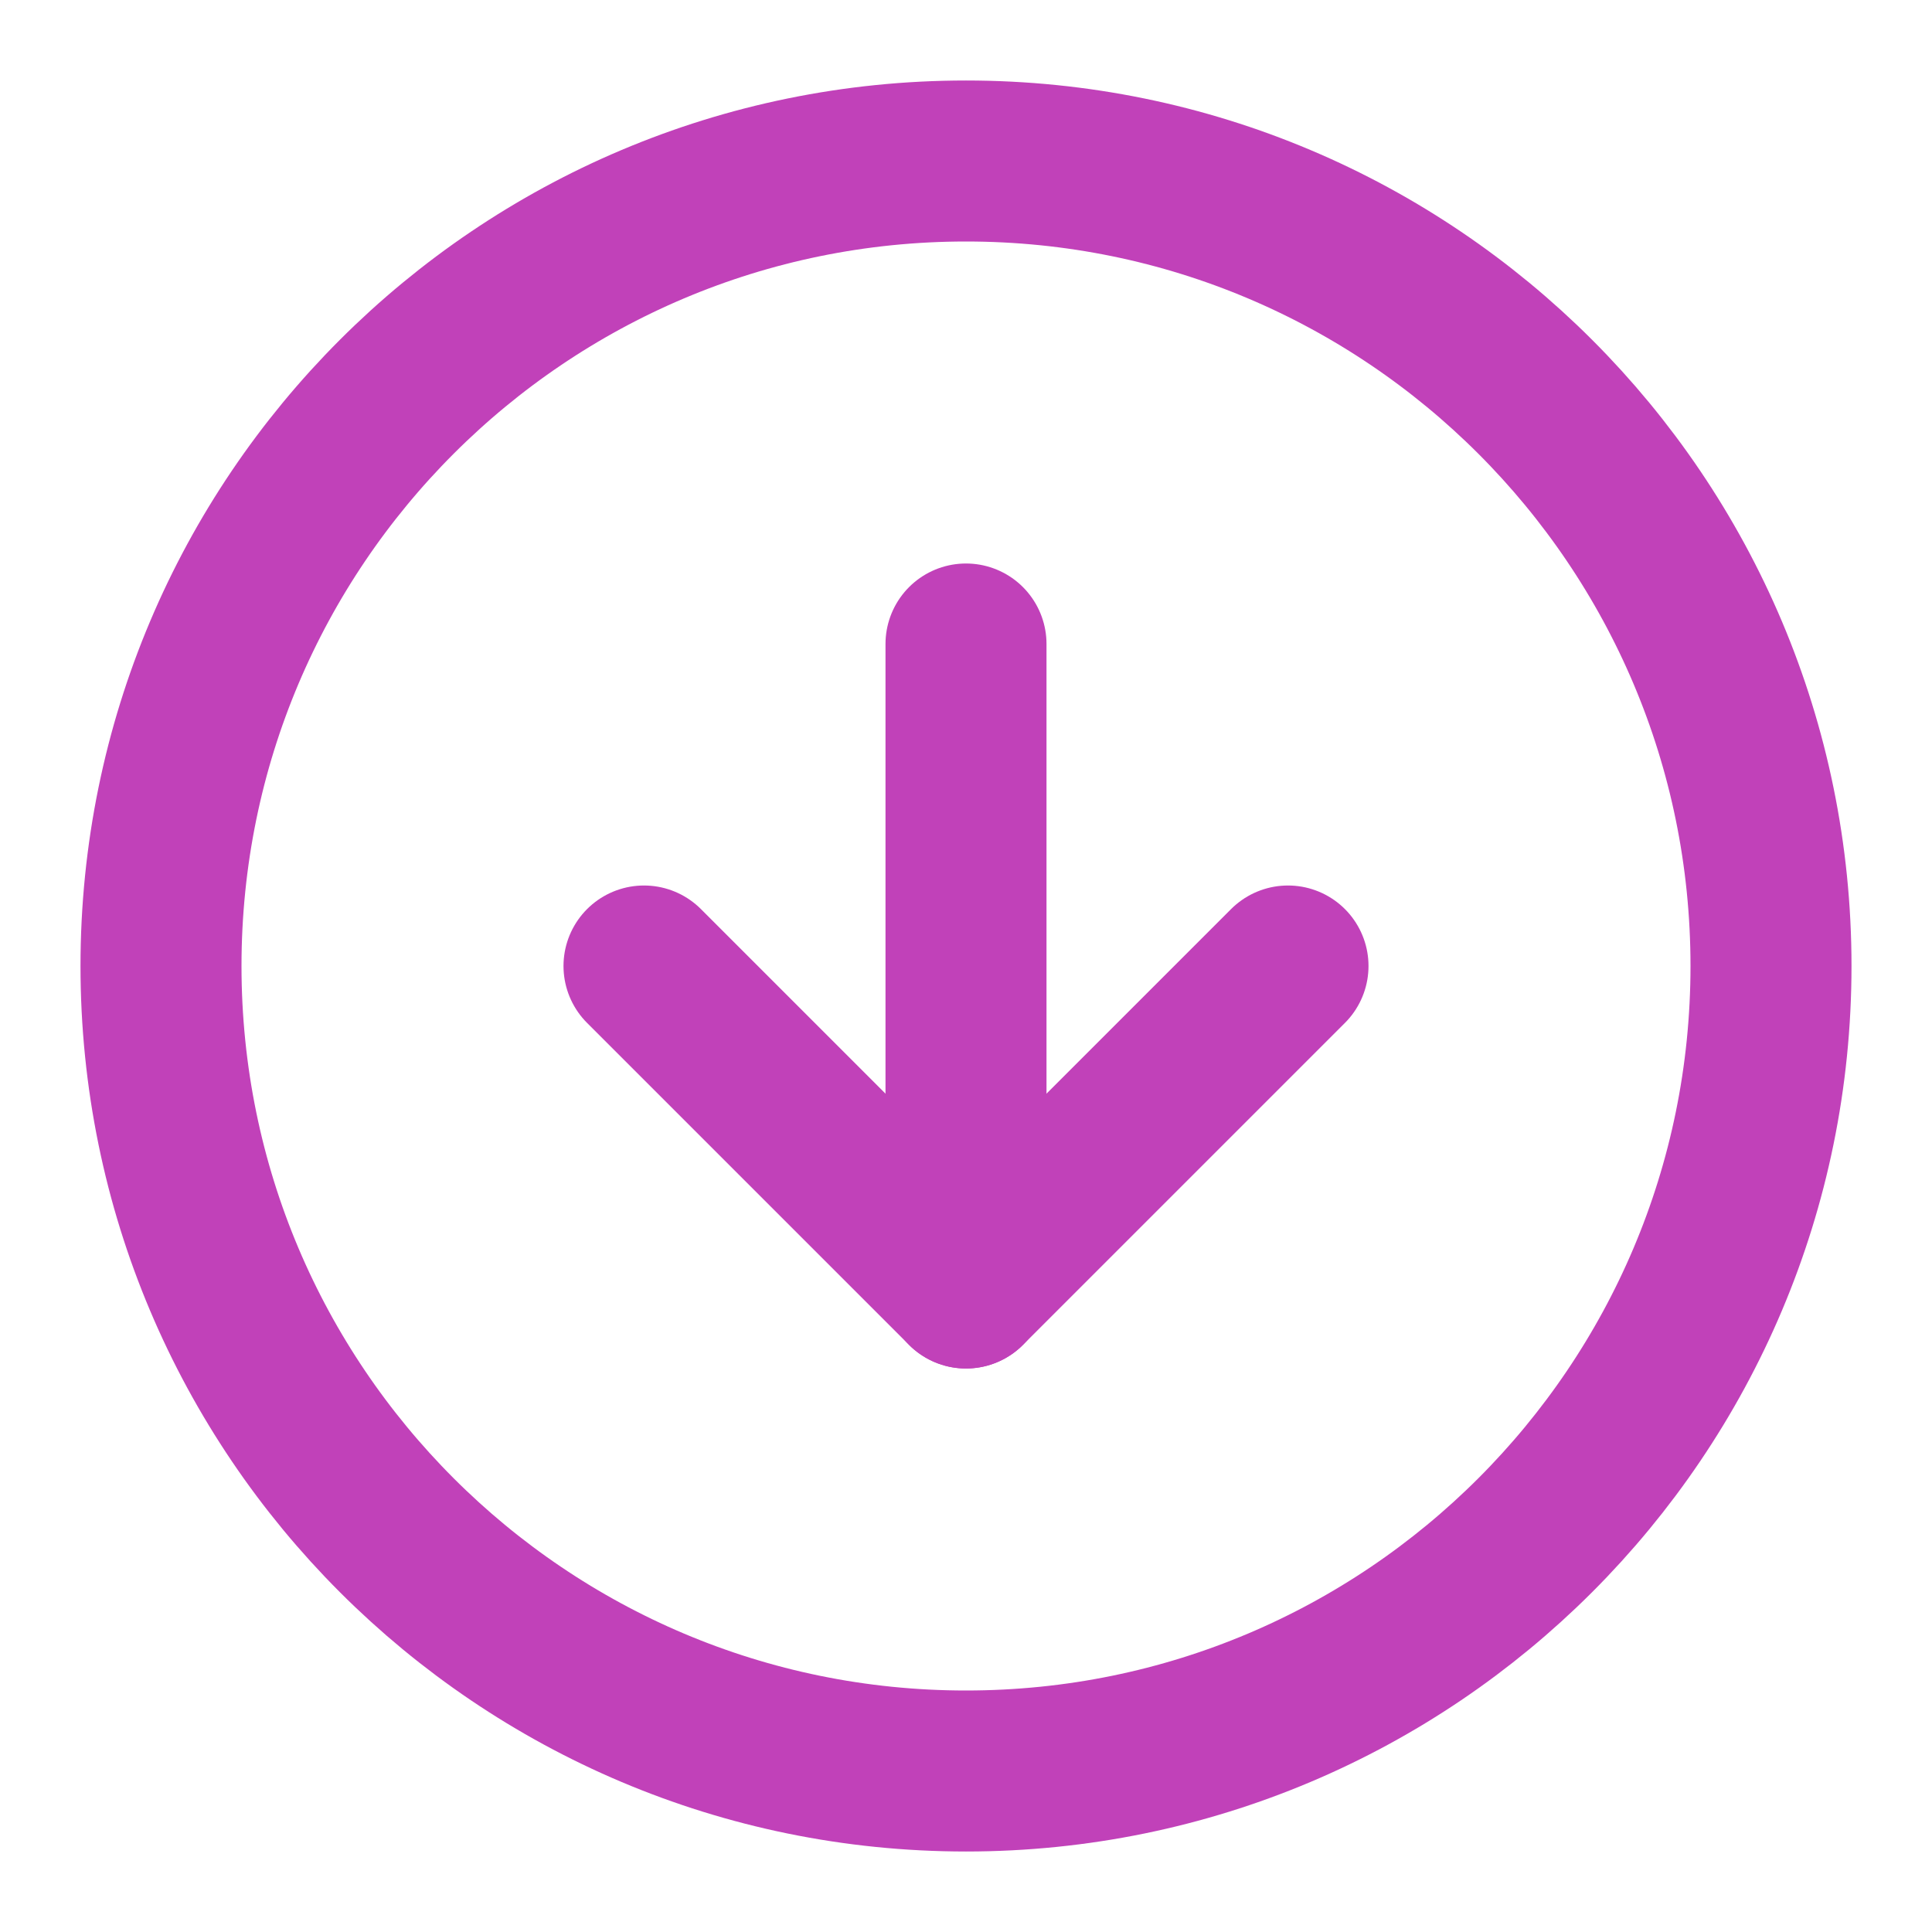 <svg width="24" height="24" viewBox="0 0 24 24" fill="none" xmlns="http://www.w3.org/2000/svg">
<path d="M12 22C17.523 22 22 17.523 22 12C22 6.477 17.523 2 12 2C6.477 2 2 6.477 2 12C2 17.523 6.477 22 12 22Z" stroke="#C141B9" stroke-width="2" stroke-linecap="round" stroke-linejoin="round"/>
<path d="M8 12L12 16L16 12" stroke="#C141B9" stroke-width="2" stroke-linecap="round" stroke-linejoin="round"/>
<path d="M12 8V16" stroke="#C141B9" stroke-width="2" stroke-linecap="round" stroke-linejoin="round"/>
</svg>
